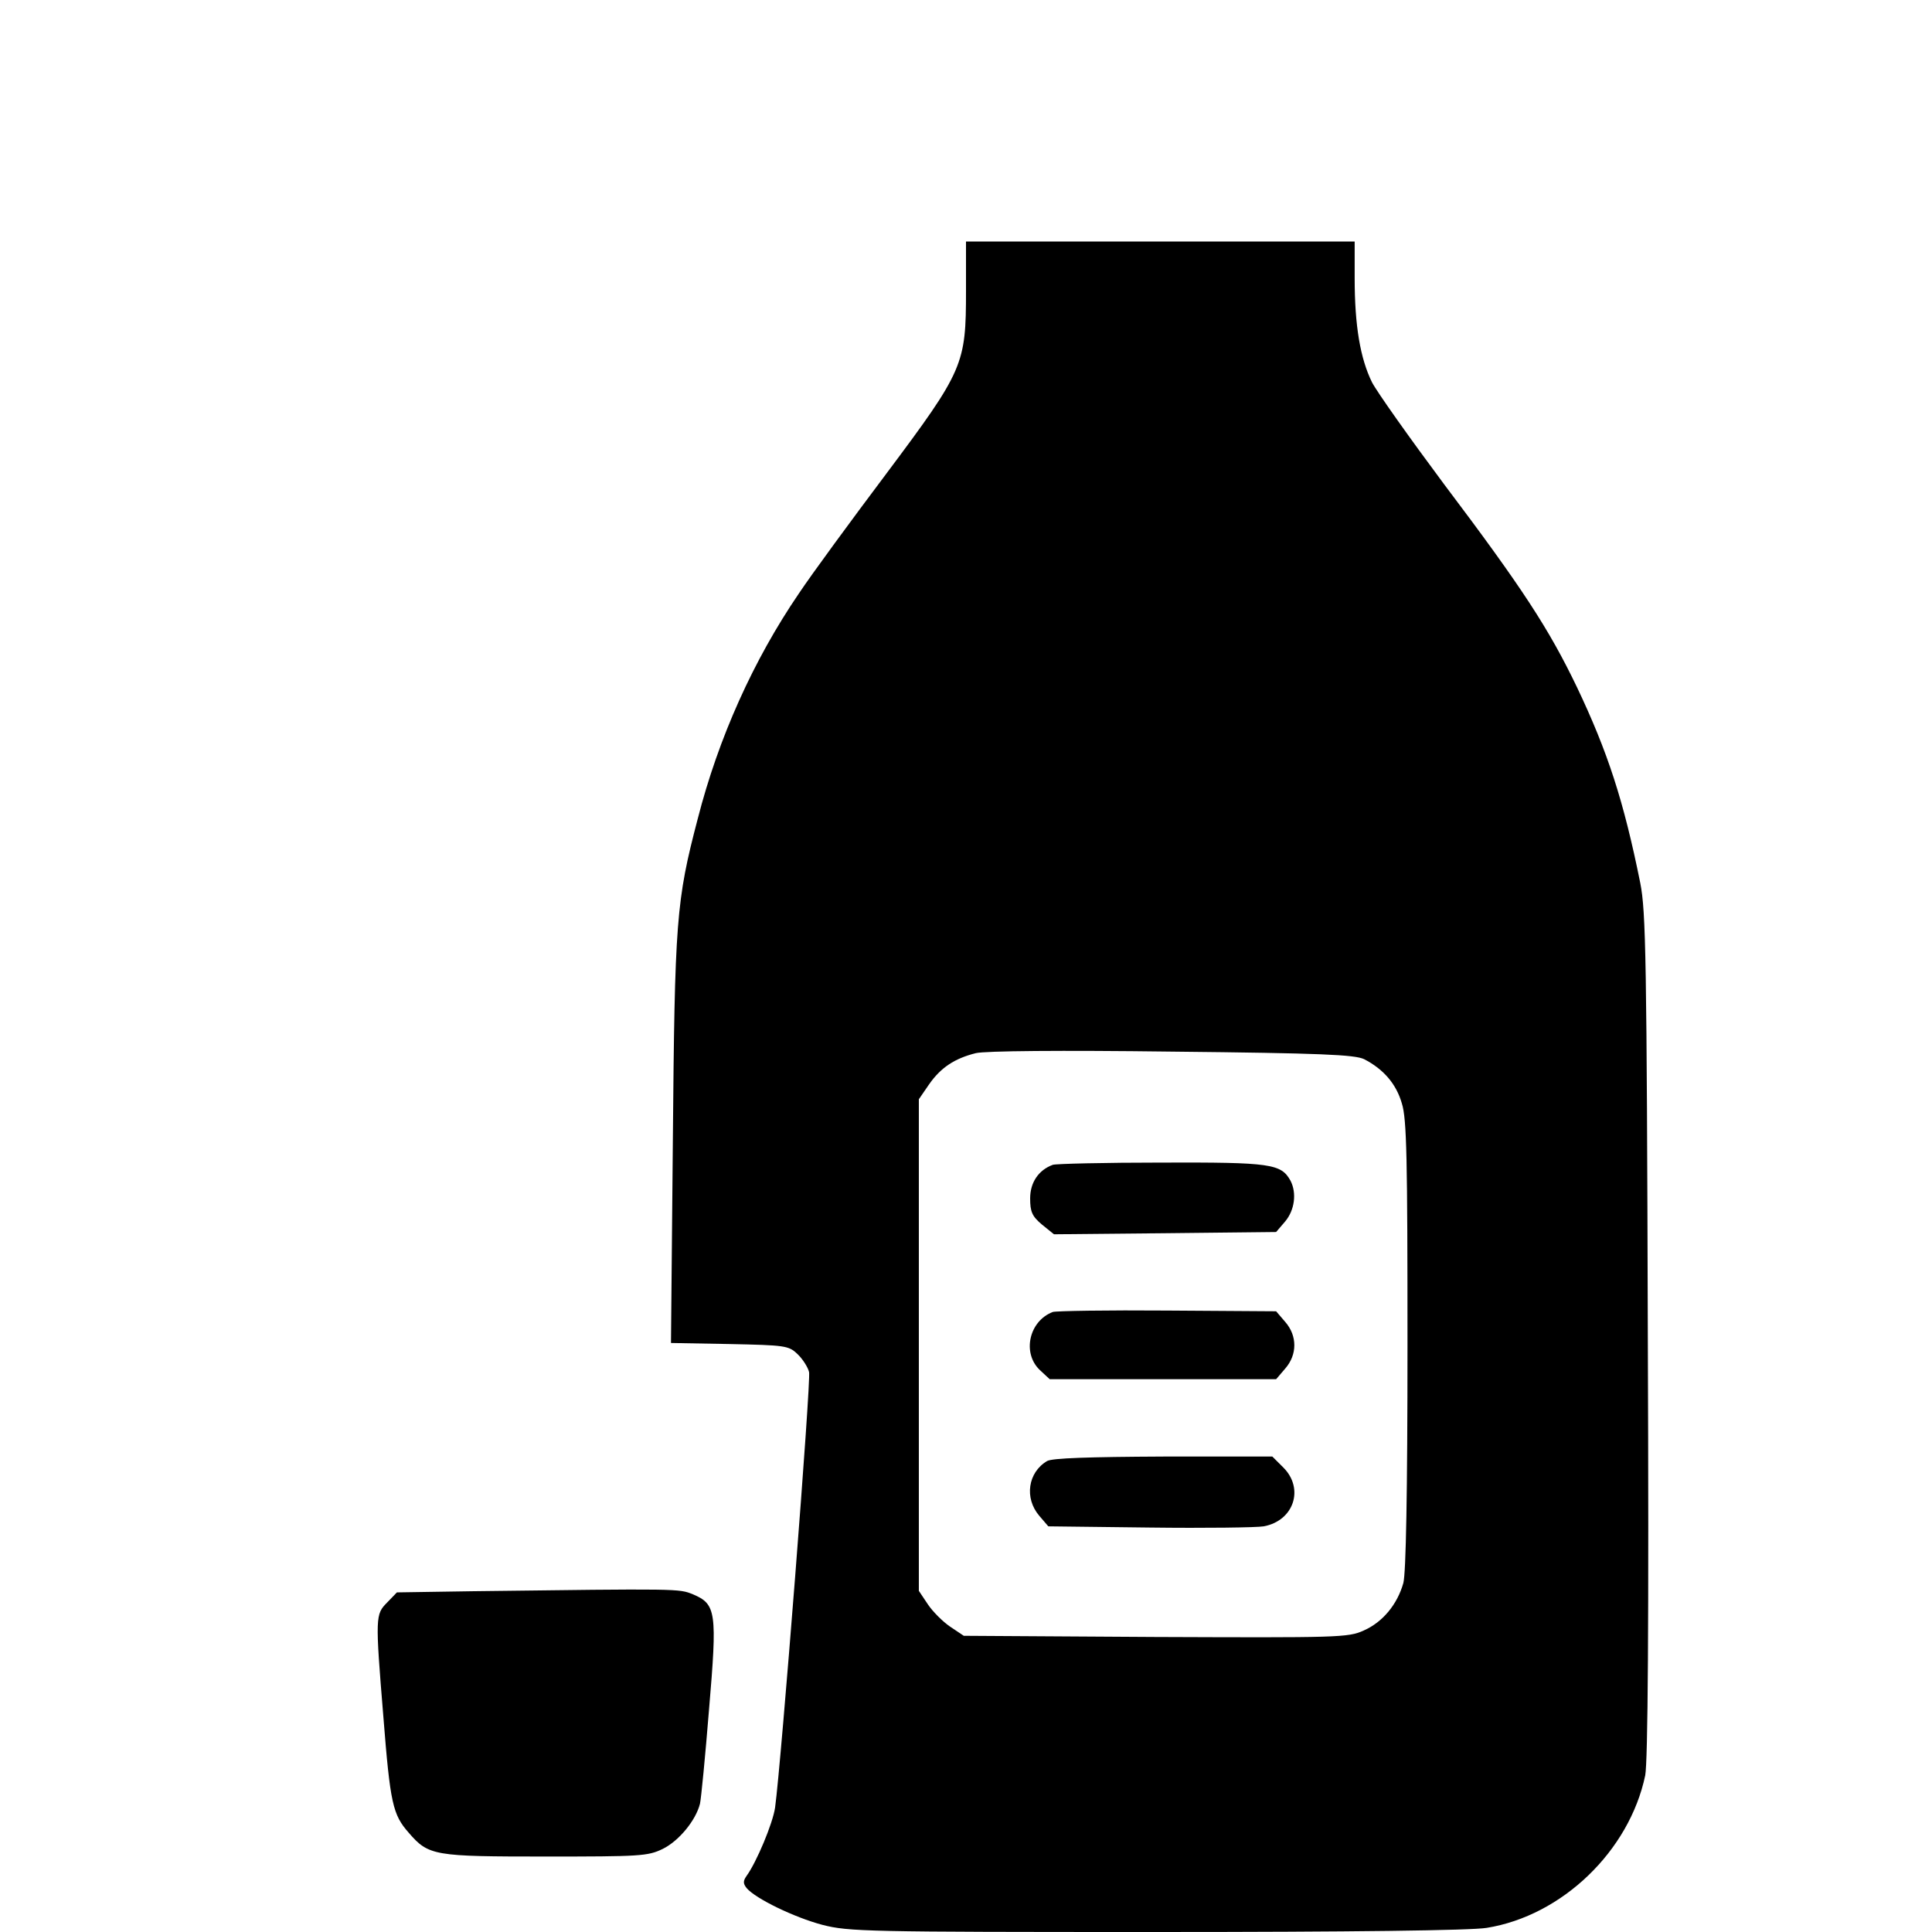 <?xml version="1.0" encoding="UTF-8"?>
<svg xmlns="http://www.w3.org/2000/svg" xmlns:xlink="http://www.w3.org/1999/xlink" width="64px" height="64px" viewBox="0 0 64 64" version="1.1">
<g id="surface1">
<path style=" stroke:none;fill-rule:nonzero;fill:rgb(0%,0%,0%);fill-opacity:1;" d="M 32 9.625 C 32 12.074 31.926 12.262 29.363 15.688 C 28.199 17.238 26.887 19.023 26.461 19.664 C 24.961 21.863 23.801 24.438 23.113 27.125 C 22.398 29.852 22.352 30.488 22.289 37.773 L 22.227 44.488 L 24.164 44.523 C 26 44.562 26.125 44.574 26.414 44.852 C 26.586 45.012 26.762 45.289 26.801 45.449 C 26.875 45.711 25.875 58.438 25.676 59.875 C 25.602 60.398 25.062 61.688 24.727 62.148 C 24.613 62.312 24.613 62.398 24.738 62.551 C 25.039 62.898 26.301 63.512 27.238 63.762 C 28.113 63.988 28.699 64 38.301 64 C 44.773 64 48.738 63.949 49.25 63.863 C 51.75 63.461 53.977 61.312 54.5 58.812 C 54.586 58.363 54.625 53.898 54.586 44.238 C 54.551 31.738 54.523 30.199 54.336 29.25 C 53.789 26.539 53.262 24.914 52.238 22.762 C 51.312 20.836 50.438 19.488 47.824 16.023 C 46.699 14.512 45.625 13 45.449 12.664 C 45.062 11.875 44.875 10.801 44.875 9.211 L 44.875 8 L 32 8 Z M 45.188 35.086 C 45.824 35.414 46.25 35.898 46.438 36.551 C 46.602 37.062 46.625 38.398 46.625 44.551 C 46.625 49.5 46.574 52.102 46.488 52.438 C 46.289 53.148 45.801 53.738 45.176 54.012 C 44.664 54.25 44.301 54.25 38.273 54.227 L 31.926 54.188 L 31.477 53.887 C 31.238 53.727 30.898 53.387 30.738 53.148 L 30.438 52.699 L 30.438 36.414 L 30.773 35.926 C 31.164 35.363 31.625 35.062 32.324 34.887 C 32.625 34.812 35.137 34.789 38.812 34.836 C 43.773 34.887 44.875 34.938 45.188 35.086 Z M 45.188 35.086 "/>
<path style=" stroke:none;fill-rule:nonzero;fill:rgb(0%,0%,0%);fill-opacity:1;" d="M 34.875 38.586 C 34.398 38.762 34.125 39.176 34.125 39.699 C 34.125 40.137 34.188 40.289 34.512 40.562 L 34.914 40.887 L 38.586 40.852 L 42.273 40.812 L 42.574 40.461 C 42.887 40.086 42.961 39.523 42.75 39.113 C 42.438 38.551 42.102 38.5 38.477 38.512 C 36.602 38.512 34.977 38.551 34.875 38.586 Z M 34.875 38.586 "/>
<path style=" stroke:none;fill-rule:nonzero;fill:rgb(0%,0%,0%);fill-opacity:1;" d="M 34.875 43.461 C 34.086 43.762 33.852 44.824 34.449 45.387 L 34.773 45.688 L 42.273 45.688 L 42.574 45.336 C 42.977 44.875 42.977 44.25 42.574 43.789 L 42.273 43.438 L 38.664 43.414 C 36.688 43.398 34.977 43.426 34.875 43.461 Z M 34.875 43.461 "/>
<path style=" stroke:none;fill-rule:nonzero;fill:rgb(0%,0%,0%);fill-opacity:1;" d="M 34.688 48.398 C 34.051 48.773 33.926 49.625 34.426 50.211 L 34.727 50.562 L 38.086 50.602 C 39.926 50.625 41.625 50.602 41.863 50.562 C 42.863 50.375 43.211 49.312 42.512 48.613 L 42.148 48.25 L 38.539 48.25 C 36.062 48.262 34.863 48.301 34.688 48.398 Z M 34.688 48.398 "/>
<path style=" stroke:none;fill-rule:nonzero;fill:rgb(0%,0%,0%);fill-opacity:1;" d="M 15.676 52.711 L 13.148 52.75 L 12.824 53.086 C 12.438 53.477 12.426 53.539 12.699 56.863 C 12.926 59.75 13.012 60.113 13.539 60.711 C 14.199 61.477 14.375 61.5 18.086 61.5 C 21.188 61.5 21.461 61.488 21.949 61.25 C 22.488 60.988 23.051 60.301 23.188 59.75 C 23.227 59.574 23.363 58.176 23.488 56.625 C 23.762 53.398 23.727 53.137 22.949 52.812 C 22.488 52.625 22.512 52.625 15.676 52.711 Z M 15.676 52.711 "/>
</g>
</svg>
